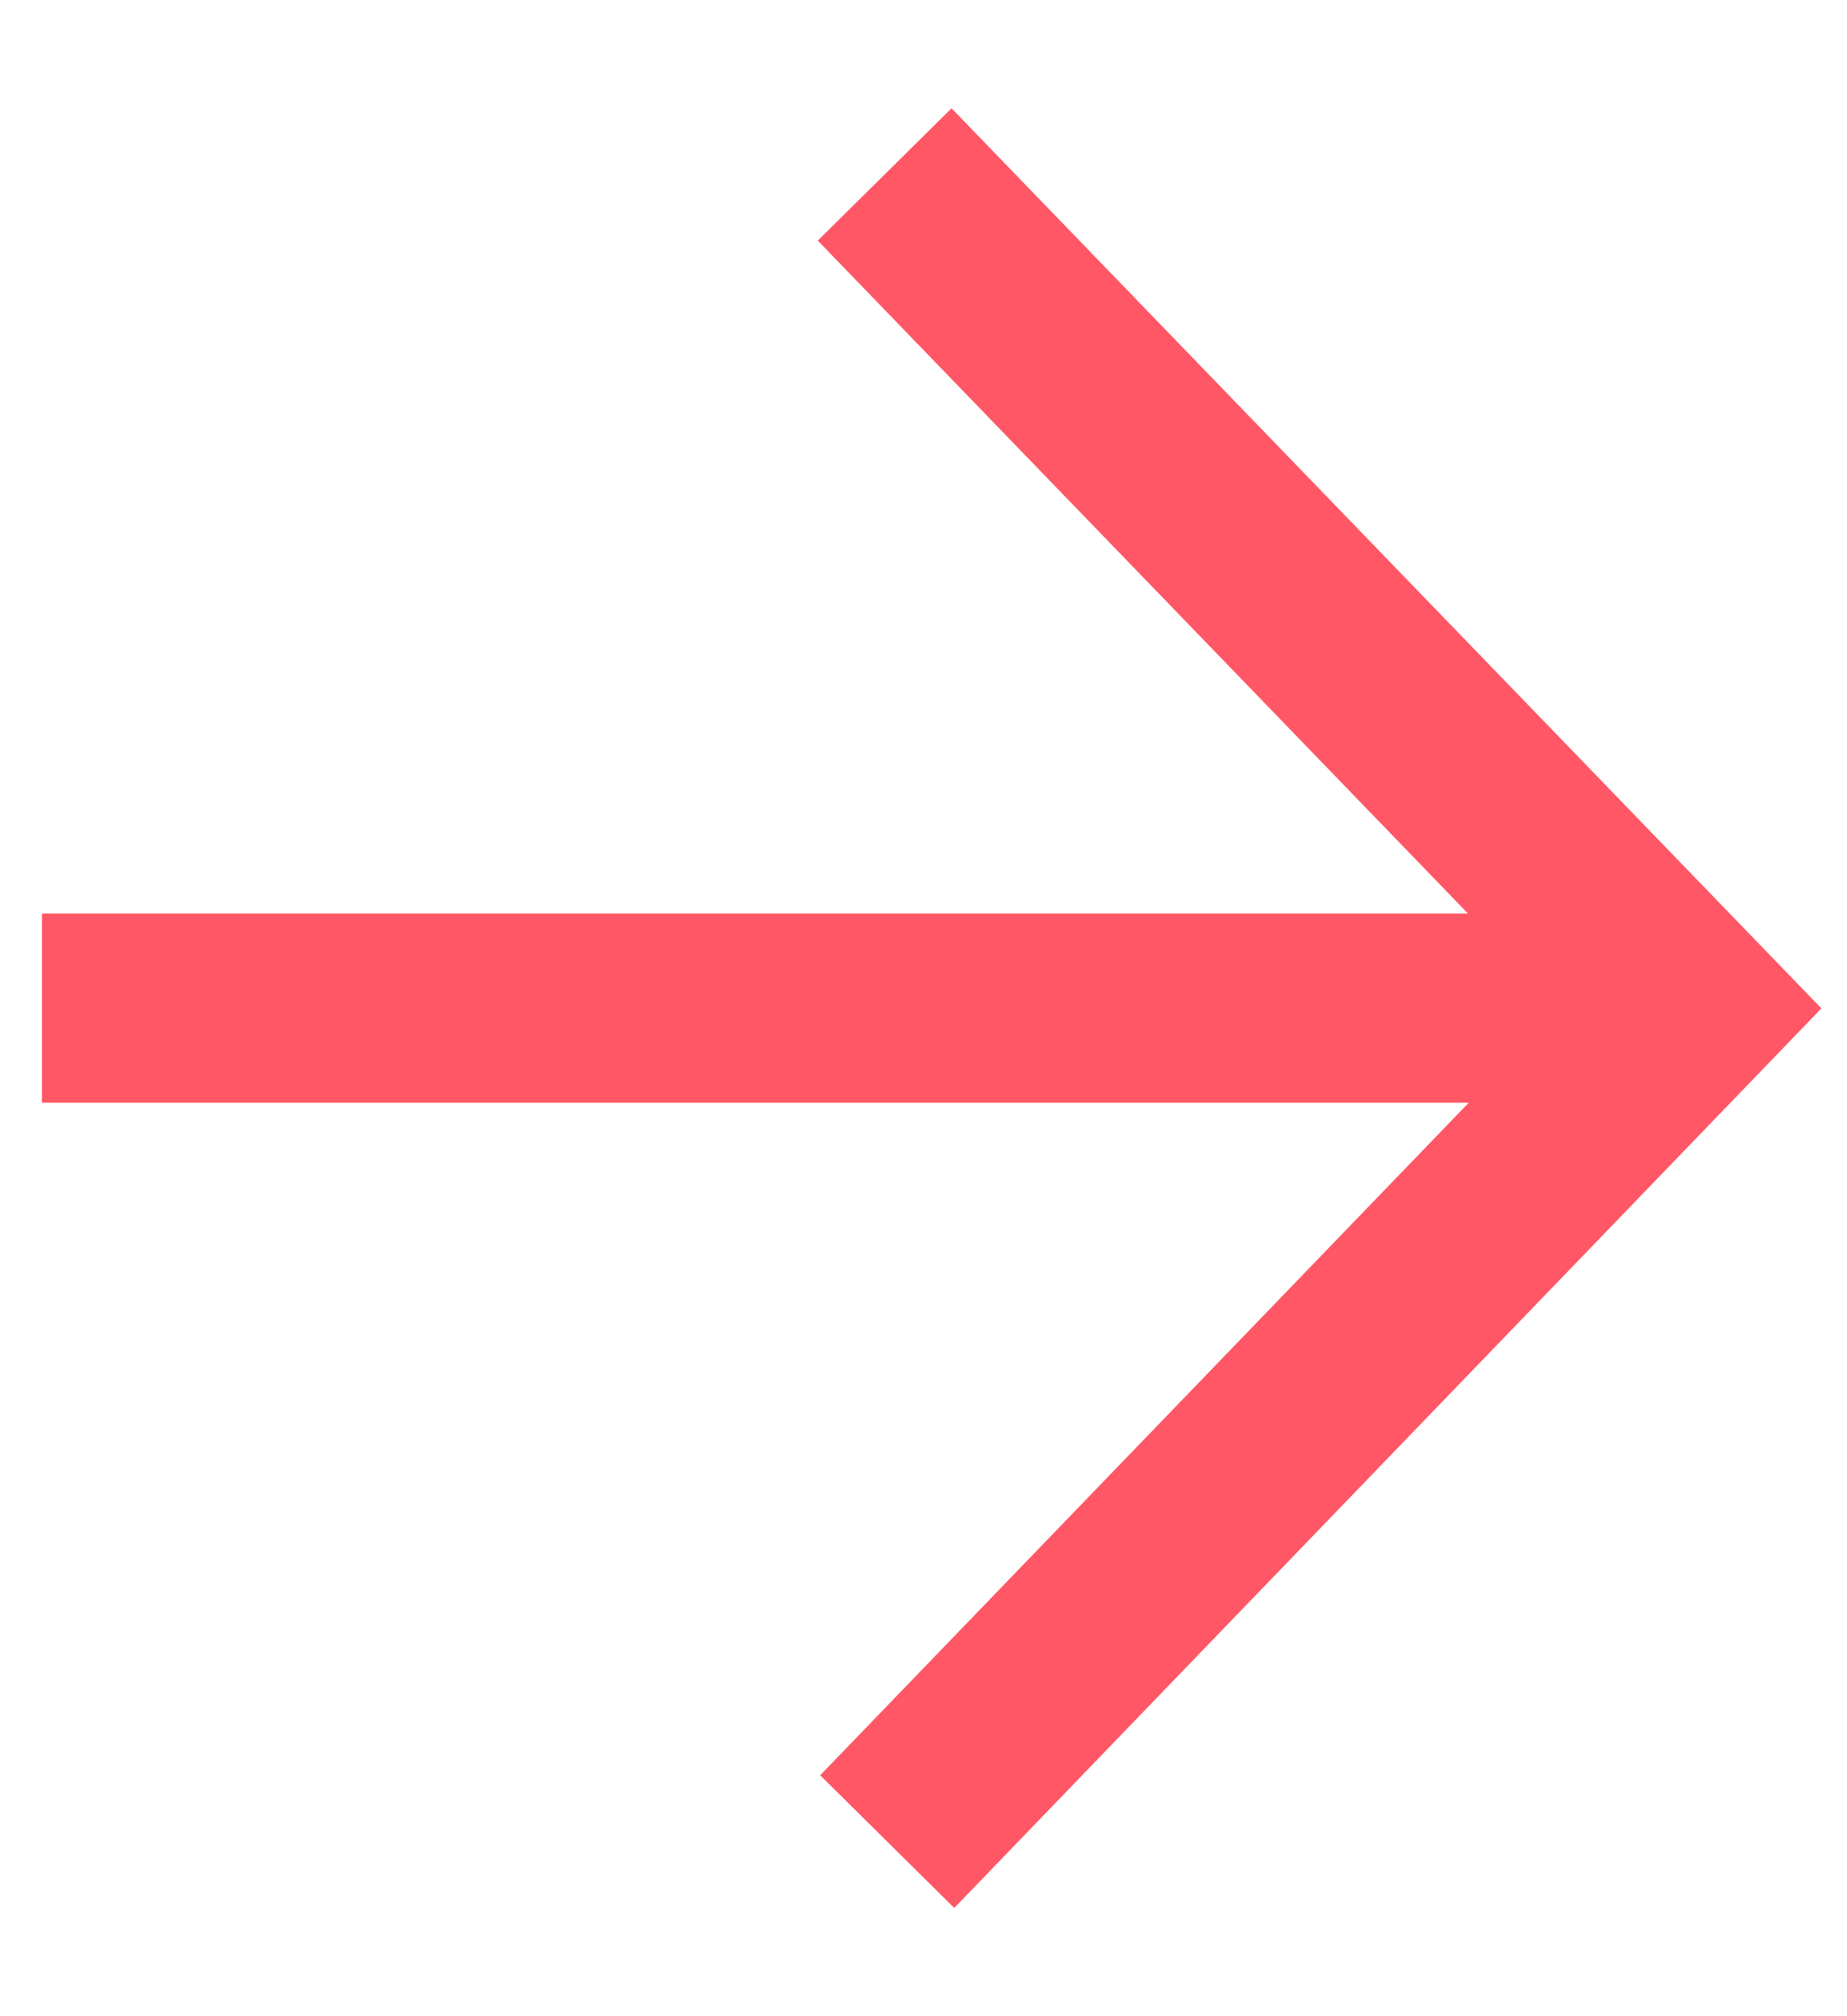 <svg width="11" height="12" viewBox="0 0 11 12" fill="none" xmlns="http://www.w3.org/2000/svg">
<path d="M0.5 6.313H9.336L5.236 10.562L5.679 11L10.5 6.002L5.663 1L5.222 1.436L9.332 5.687H0.5V6.313Z" fill="#FF5765" stroke="#FF5765" stroke-width="0.5"/>
</svg>
